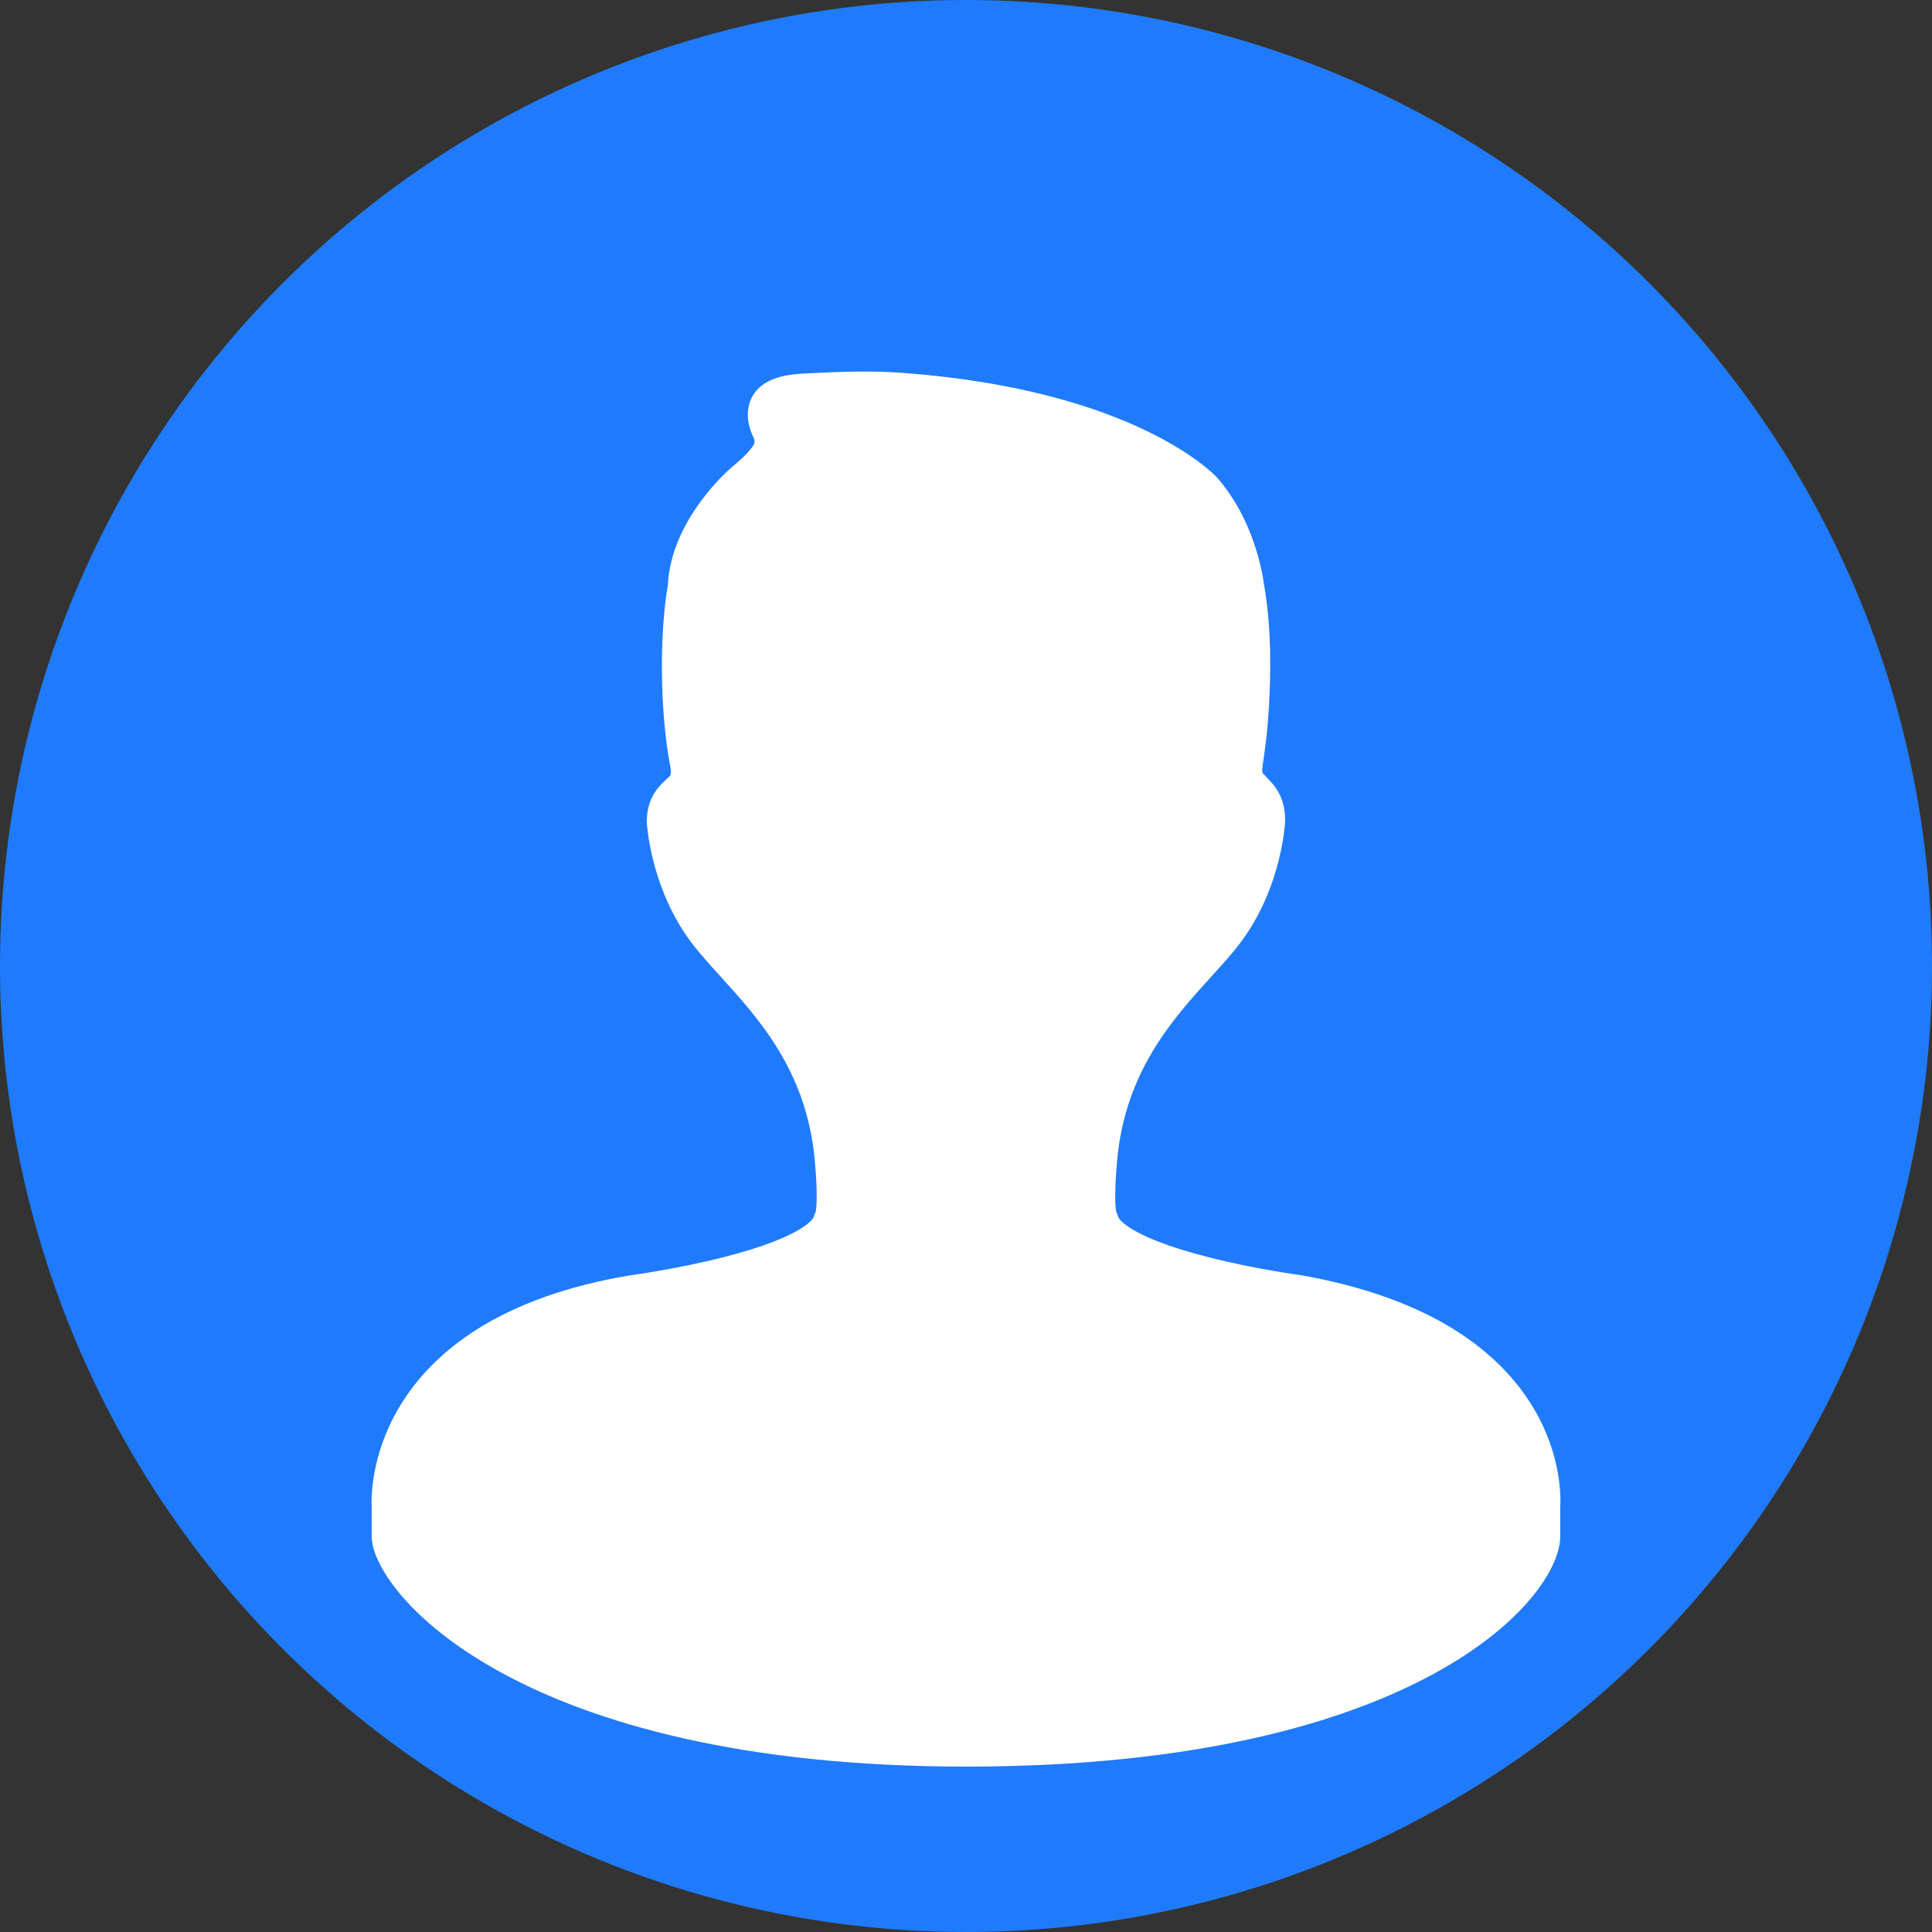 <?xml version="1.0" encoding="UTF-8"?>
<svg width="26px" height="26px" viewBox="0 0 26 26" version="1.1" xmlns="http://www.w3.org/2000/svg" xmlns:xlink="http://www.w3.org/1999/xlink">
    <rect x="0" y="0" width="26" height="26" fill="#333333" stroke="none"/>
    <title>m</title>
    <g id="基础规范" stroke="none" stroke-width="1" fill="none" fill-rule="evenodd">
        <g id="图标16*16px-已轮廓化" transform="translate(-130, -1404)">
            <g id="m" transform="translate(130, 1404)">
                <circle id="椭圆形备份-7" fill="#1F7BFC" cx="13" cy="13" r="13"></circle>
                <g id="头像_avatar备份-5" transform="translate(5, 5)" fill="#FFFFFF" fill-rule="nonzero">
                    <path d="M0.002,15.676 C0.002,16.413 1.949,18.774 8,18.774 C14.051,18.774 15.997,16.516 15.997,15.676 C15.997,15.117 15.997,14.988 15.997,15.29 C16.005,15.173 16.021,14.592 15.637,13.949 C15.396,13.544 15.045,13.194 14.595,12.908 C14.05,12.563 13.358,12.313 12.52,12.163 C12.514,12.162 11.892,12.08 11.256,11.917 C10.148,11.634 10.051,11.383 10.05,11.381 C10.044,11.356 10.034,11.332 10.022,11.31 C10.013,11.263 9.991,11.087 10.034,10.616 C10.142,9.419 10.784,8.712 11.3,8.144 C11.463,7.964 11.617,7.795 11.735,7.629 C12.245,6.913 12.293,6.098 12.295,6.048 C12.295,5.946 12.283,5.862 12.258,5.784 C12.208,5.628 12.114,5.531 12.045,5.46 C12.027,5.441 12.011,5.424 11.997,5.409 C11.992,5.403 11.979,5.387 11.991,5.307 C12.036,5.01 12.063,4.761 12.076,4.524 C12.1,4.103 12.118,3.472 12.009,2.858 C11.996,2.753 11.972,2.642 11.937,2.51 C11.822,2.088 11.637,1.726 11.38,1.428 C11.336,1.38 10.263,0.25 7.149,0.018 C6.718,-0.014 6.293,0.003 5.874,0.024 C5.773,0.029 5.634,0.036 5.505,0.07 C5.183,0.153 5.097,0.357 5.075,0.471 C5.038,0.66 5.103,0.807 5.147,0.904 C5.153,0.918 5.161,0.936 5.147,0.981 C5.075,1.093 4.961,1.194 4.845,1.29 C4.812,1.318 4.031,1.991 3.988,2.871 C3.872,3.54 3.881,4.582 4.018,5.303 C4.026,5.343 4.037,5.402 4.018,5.441 C3.871,5.573 3.704,5.723 3.704,6.064 C3.706,6.098 3.754,6.913 4.264,7.629 C4.382,7.795 4.536,7.964 4.698,8.143 C5.215,8.712 5.857,9.419 5.965,10.616 C6.008,11.087 5.986,11.263 5.977,11.31 C5.965,11.332 5.955,11.356 5.949,11.381 C5.948,11.383 5.852,11.633 4.748,11.916 C4.112,12.079 3.485,12.162 3.467,12.165 C2.652,12.302 1.964,12.546 1.42,12.889 C0.972,13.172 0.62,13.523 0.376,13.932 C-0.015,14.584 -0.004,15.179 0.002,15.287 C0.002,15.055 0.002,15.185 0.002,15.676 Z" id="路径"></path>
                </g>
            </g>
        </g>
    </g>
</svg>